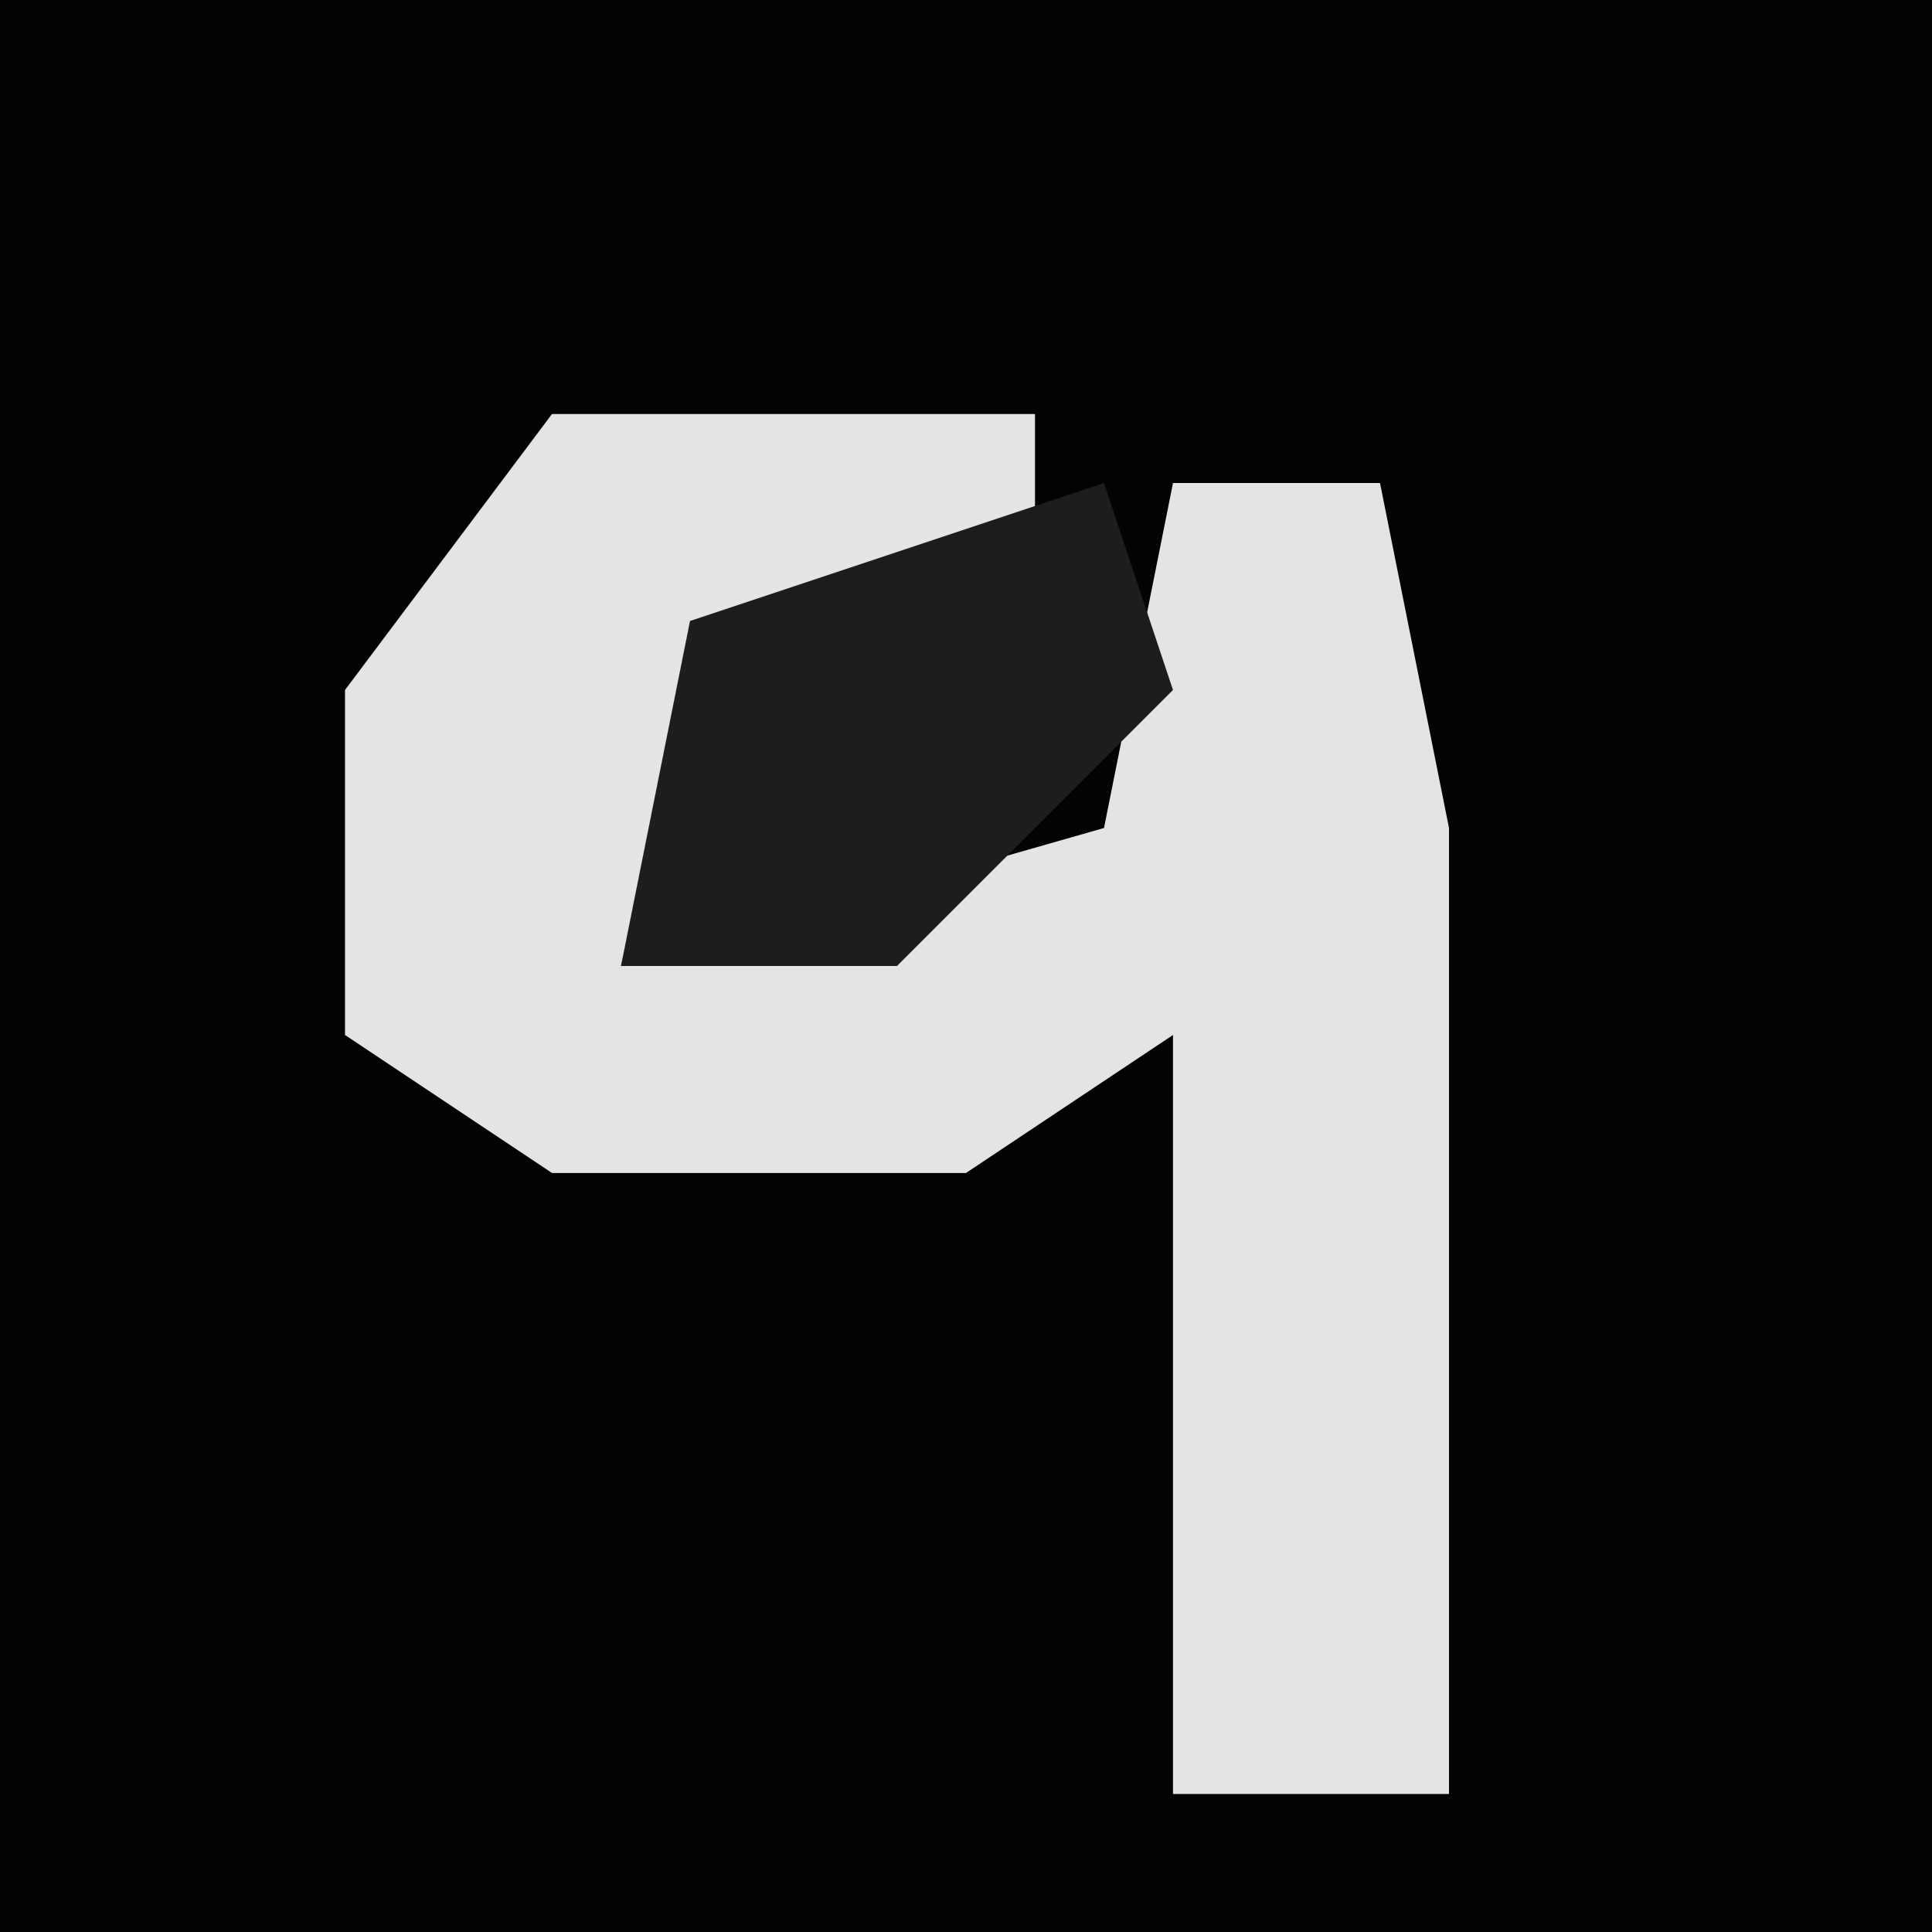 <?xml version="1.0" encoding="UTF-8"?>
<svg version="1.1" xmlns="http://www.w3.org/2000/svg" width="28" height="28">
<path d="M0,0 L28,0 L28,28 L0,28 Z " fill="#030303" transform="translate(0,0)"/>
<path d="M0,0 L7,0 L7,3 L2,4 L1,8 L8,6 L9,1 L12,1 L13,6 L13,20 L9,20 L9,9 L6,11 L0,11 L-3,9 L-3,4 Z " fill="#E4E4E4" transform="translate(8,6)"/>
<path d="M0,0 L1,3 L-3,7 L-7,7 L-6,2 Z " fill="#1D1D1D" transform="translate(16,7)"/>
</svg>
